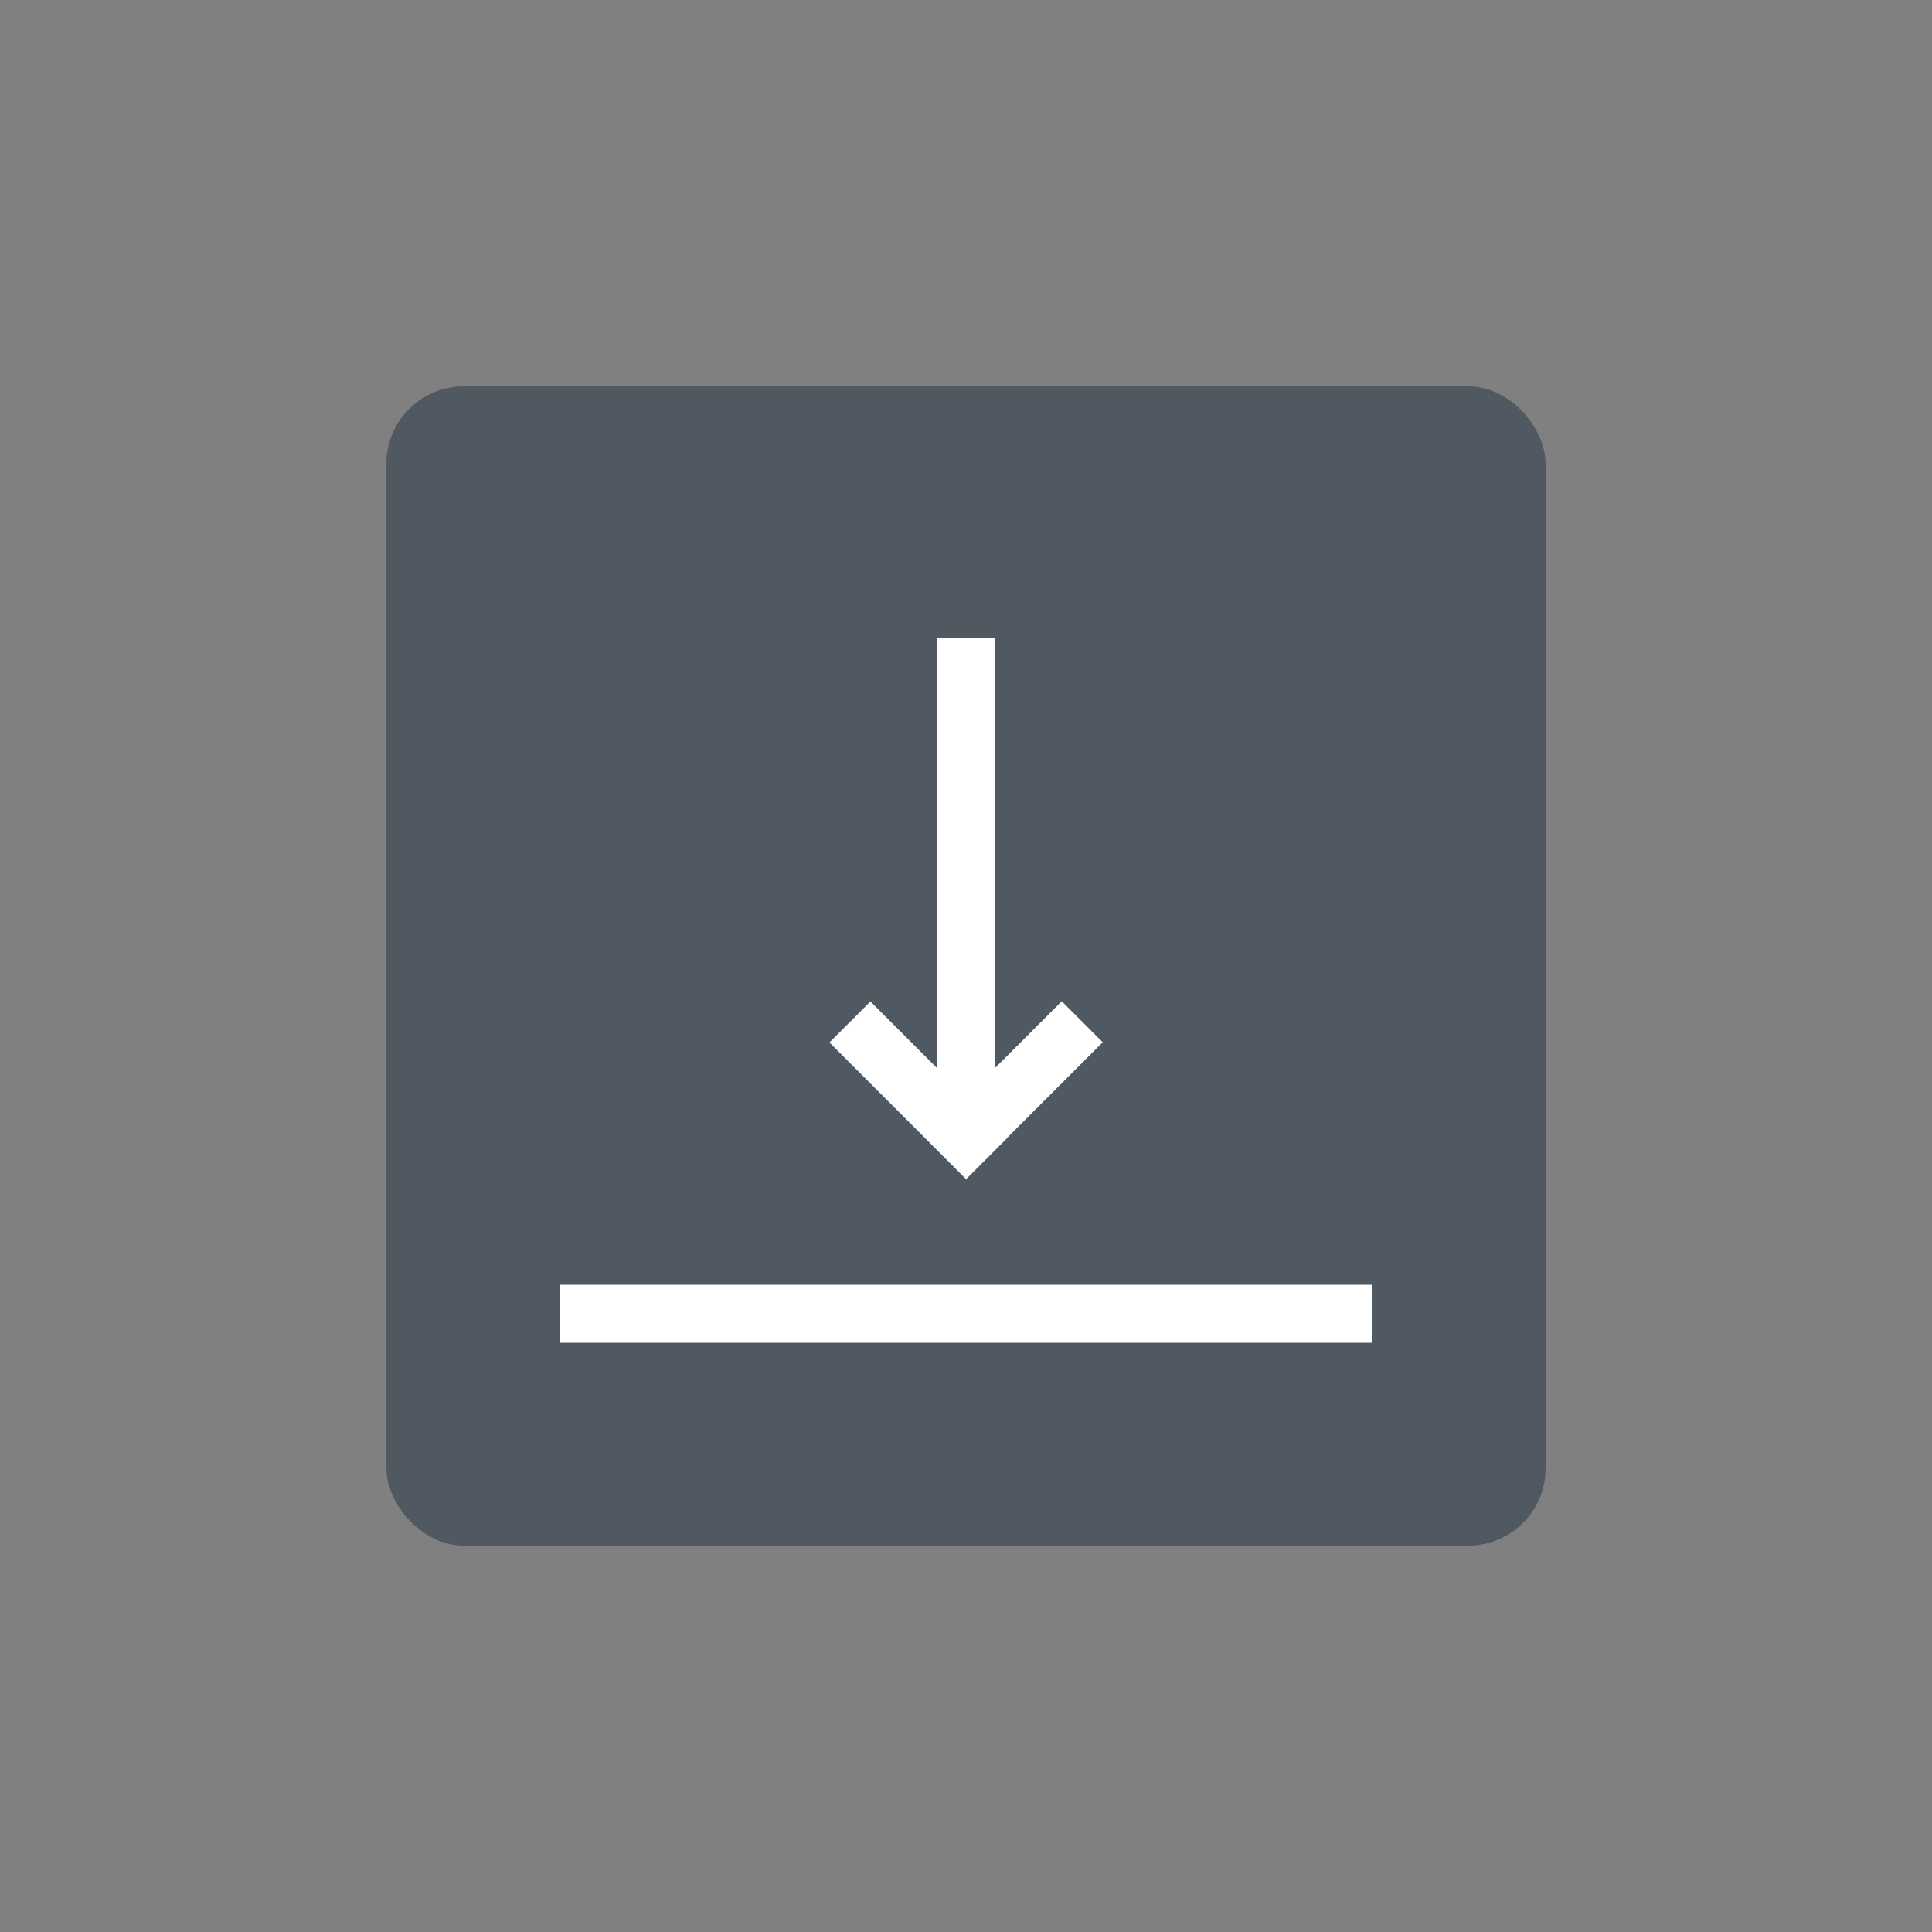 <?xml version="1.0" encoding="UTF-8"?>
<svg id="Miscellaneous" xmlns="http://www.w3.org/2000/svg" viewBox="0 0 50 50">
  <rect x="0" y="0" width="50" height="50" fill="#808080" stroke="none"/>
  <defs>
    <style>
      .cls-1 {
        fill: #505861;
      }

      .cls-1, .cls-2, .cls-3 {
        stroke-width: 0px;
      }

      .cls-2 {
        opacity: 0;
      }

      .cls-2, .cls-3 {
        fill: #fff;
      }

      .cls-4 {
        fill: none;
        stroke: #fff;
        stroke-linejoin: round;
        stroke-width: 1.5px;
      }
    </style>
  </defs>
  <g id="Download">
    <rect id="BG" class="cls-2" width="50" height="50"/>
    <rect class="cls-1" x="10" y="10" width="30" height="30" rx="2" ry="2"/>
    <g>
      <g>
        <rect class="cls-3" x="23.01" y="25.72" width="1.5" height="5" transform="translate(60.52 31.37) rotate(135)"/>
        <rect class="cls-3" x="25.49" y="25.72" width="1.5" height="5" transform="translate(24.84 66.72) rotate(-135)"/>
      </g>
      <rect class="cls-3" x="24.25" y="16.5" width="1.5" height="13.07" transform="translate(50 46.07) rotate(-180)"/>
    </g>
    <line class="cls-4" x1="14.5" y1="34" x2="35.5" y2="34"/>
  </g>
</svg>